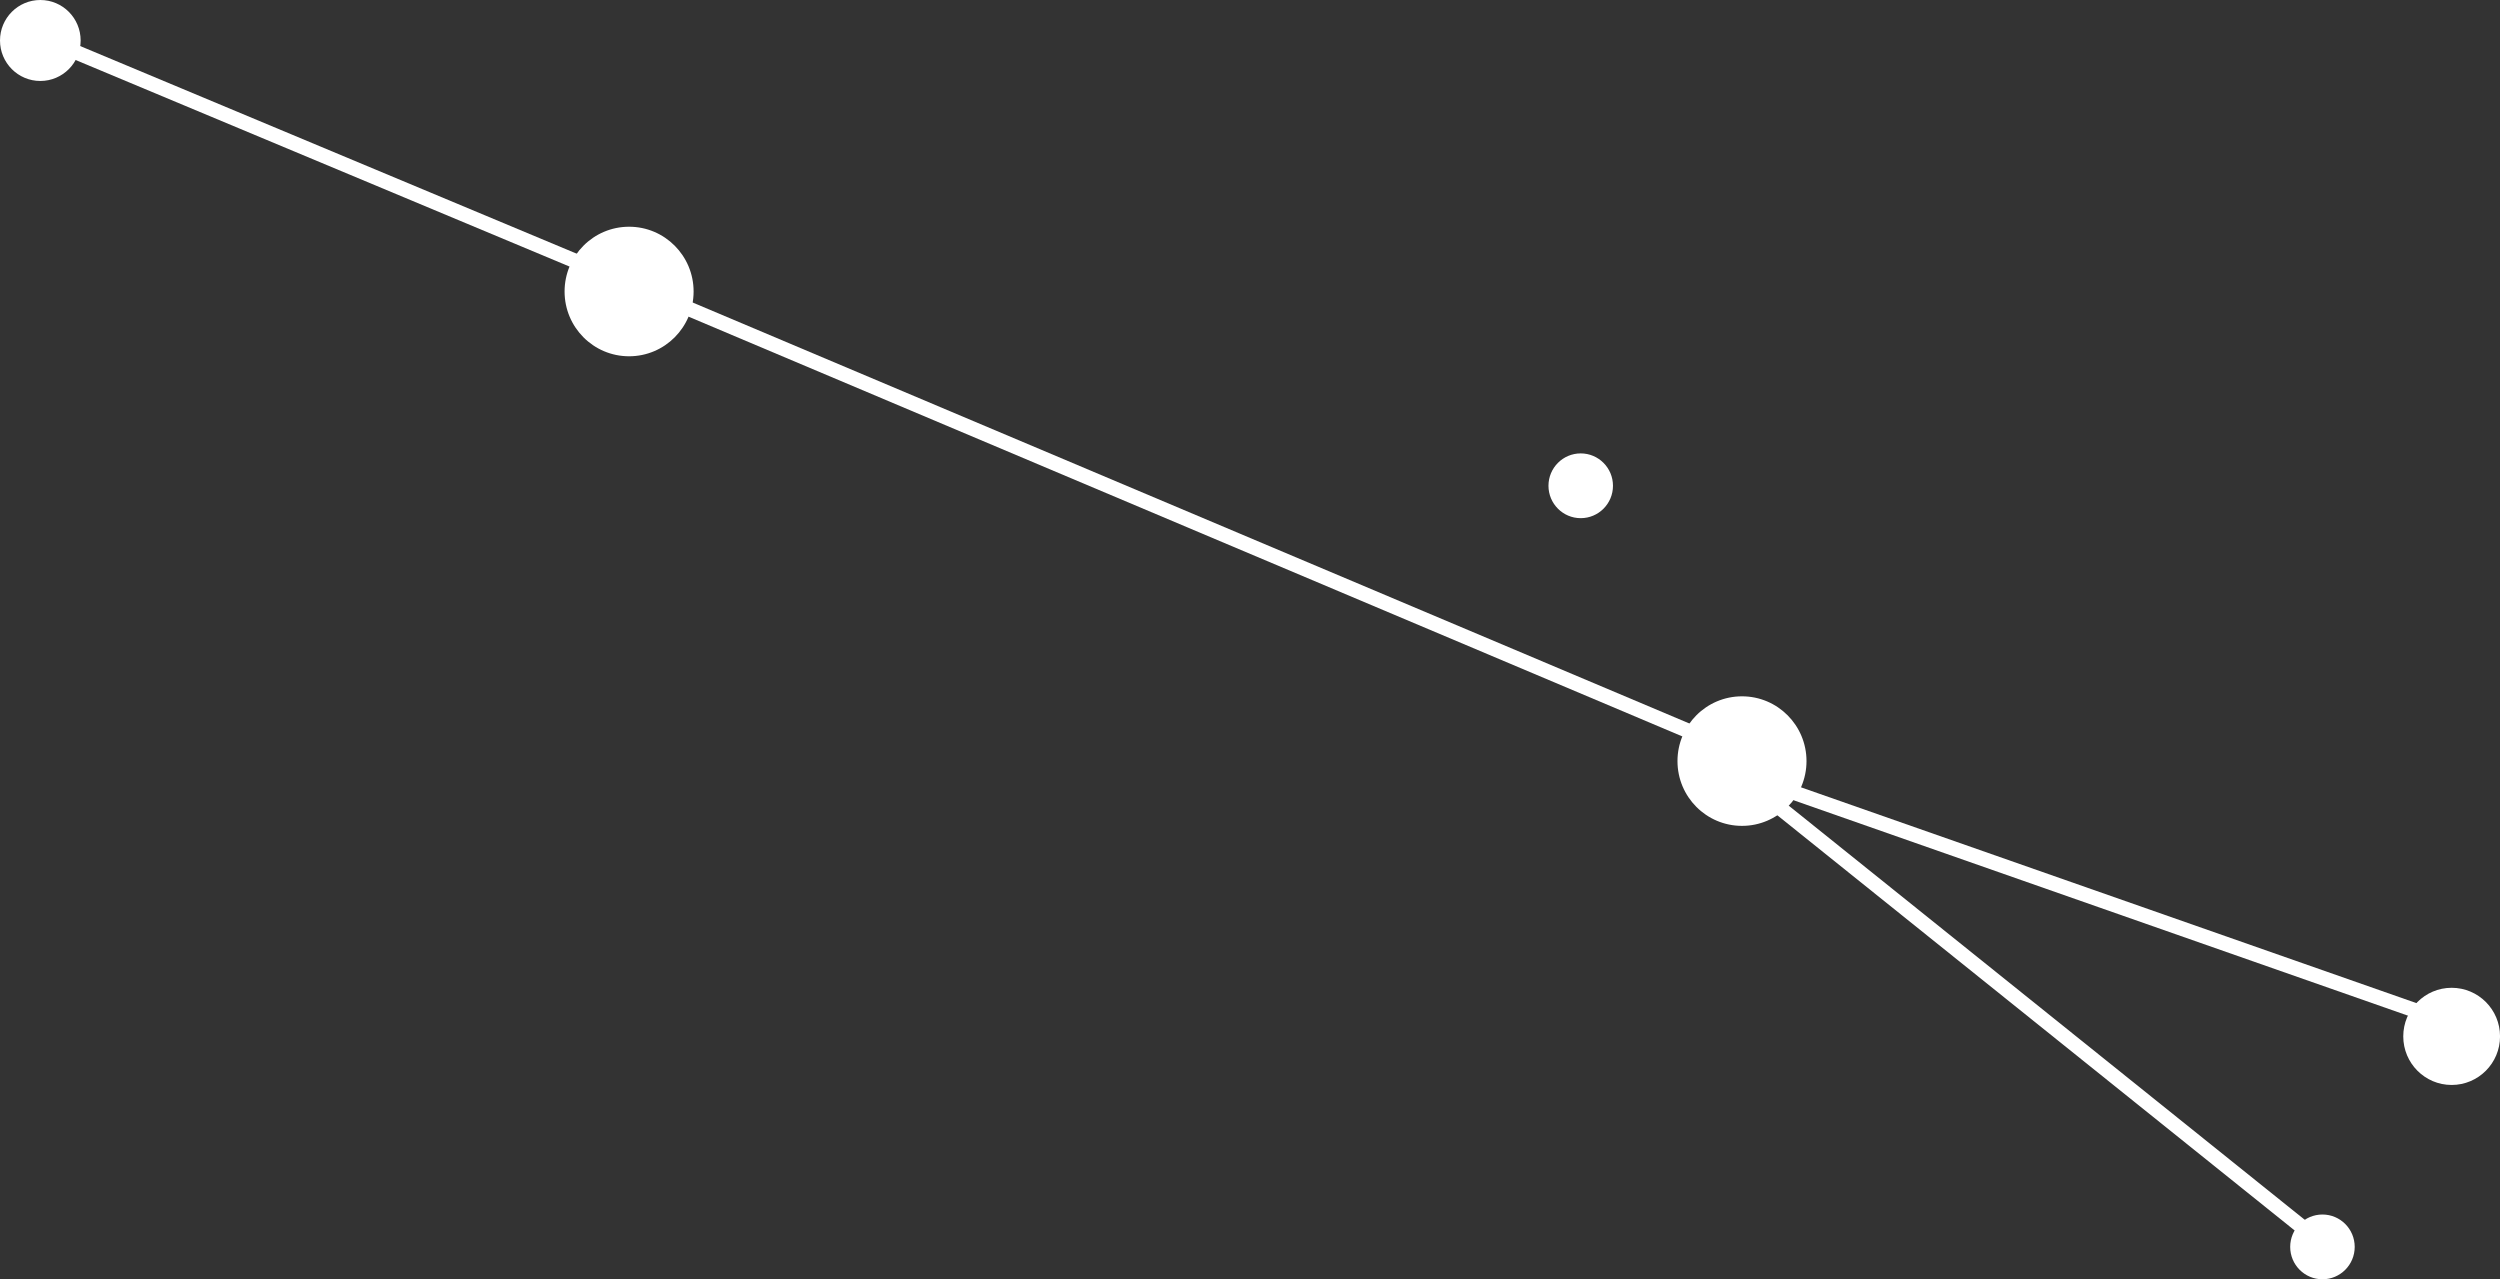 <svg width="256" height="131" viewBox="0 0 256 131" fill="none" xmlns="http://www.w3.org/2000/svg">
<rect x="0" y="0" width="256" height="131" fill="#333333" stroke="none"/>
<ellipse cx="4.129" cy="4.146" rx="4.129" ry="4.146" fill="white"/>
<ellipse cx="64.419" cy="29.85" rx="6.606" ry="6.633" fill="white"/>
<ellipse cx="178.38" cy="77.936" rx="6.606" ry="6.633" fill="white"/>
<ellipse cx="237.819" cy="127.682" rx="3.303" ry="3.316" fill="white"/>
<ellipse cx="251.049" cy="106.125" rx="4.955" ry="4.975" fill="white"/>
<ellipse cx="161.866" cy="49.744" rx="3.303" ry="3.316" fill="white"/>
<line y1="-0.75" x2="64.451" y2="-0.75" transform="matrix(0.923 0.386 -0.383 0.924 4.945 4.975)" stroke="white" stroke-width="1.5"/>
<line y1="-0.75" x2="123.692" y2="-0.75" transform="matrix(0.921 0.389 -0.386 0.922 64.406 29.85)" stroke="white" stroke-width="1.5"/>
<line y1="-0.75" x2="75.249" y2="-0.75" transform="matrix(0.944 0.331 -0.328 0.945 181.68 81.25)" stroke="white" stroke-width="1.5"/>
<line y1="-0.75" x2="74.144" y2="-0.75" transform="matrix(-0.78 -0.626 0.623 -0.782 239.469 127.686)" stroke="white" stroke-width="1.5"/>
</svg>
